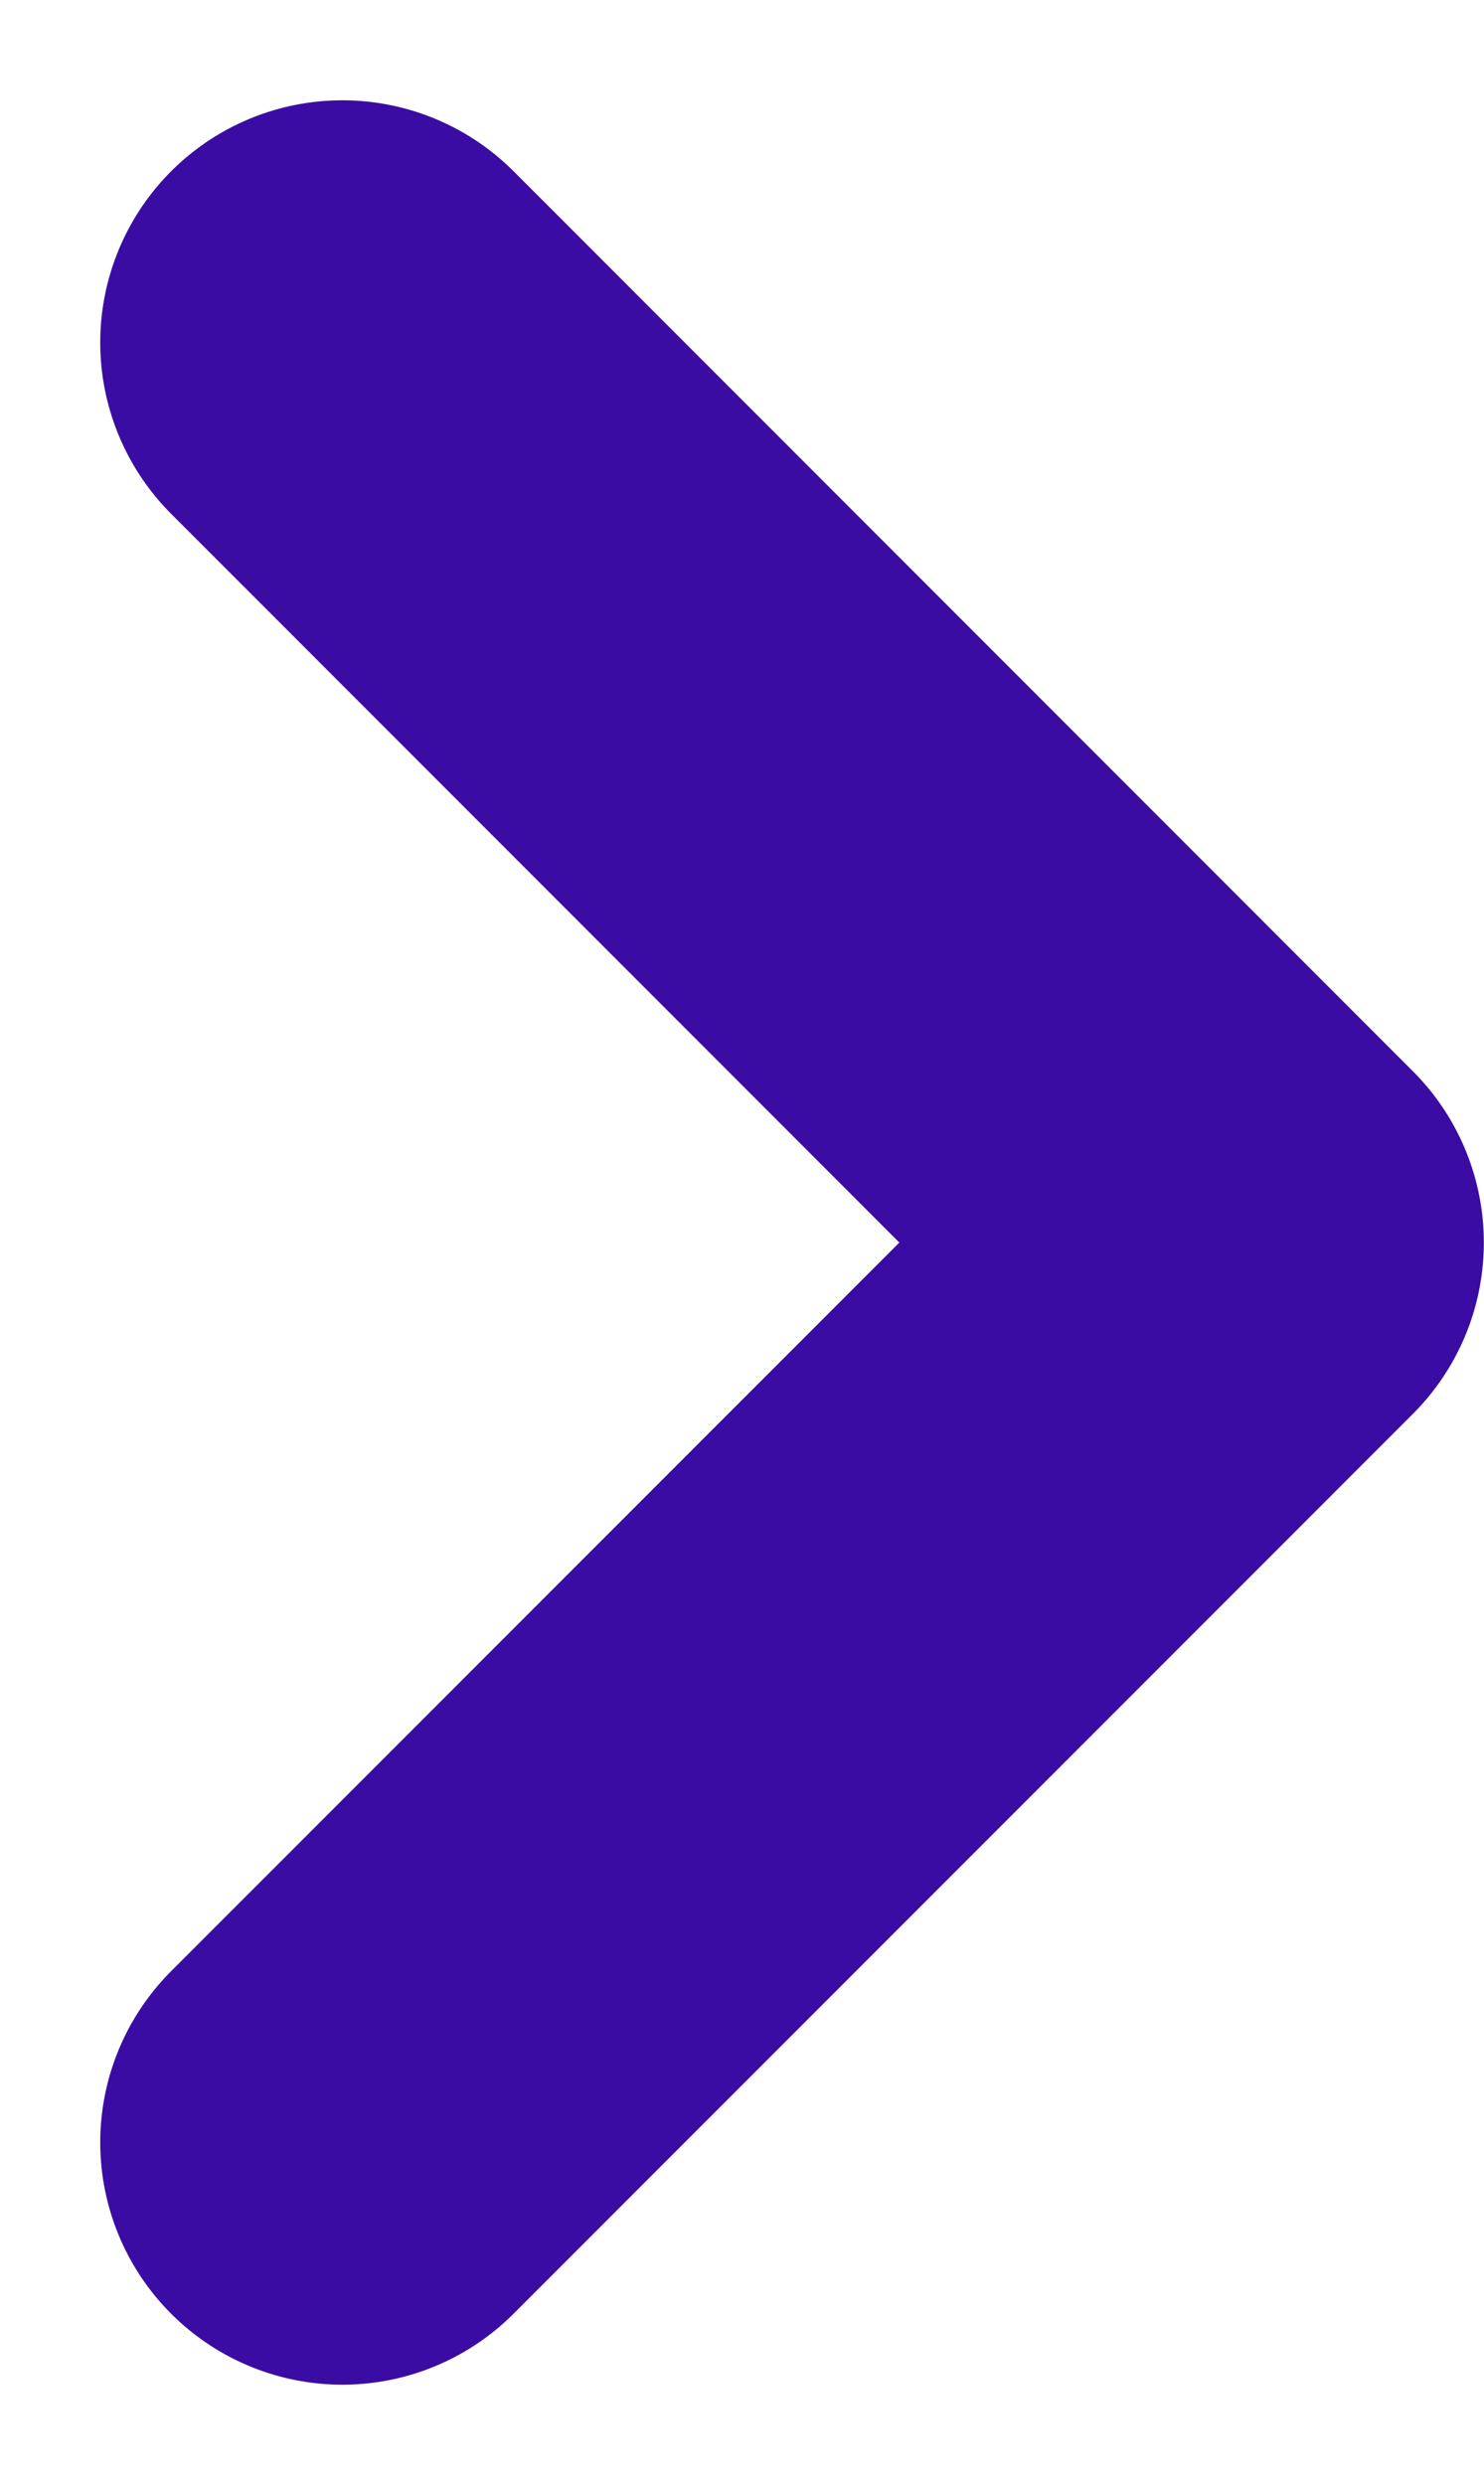 <svg xmlns="http://www.w3.org/2000/svg" width="9.194" height="15.387" viewBox="0 0 9.194 15.387">
  <path id="Icon_feather-chevron-left" data-name="Icon feather-chevron-left" d="M13.5,20.145l5.572-5.572L13.5,9" transform="translate(-11.379 -6.879)" fill="none" stroke="#3a0ca3" stroke-linecap="round" stroke-linejoin="round" stroke-width="3"/>
</svg>
